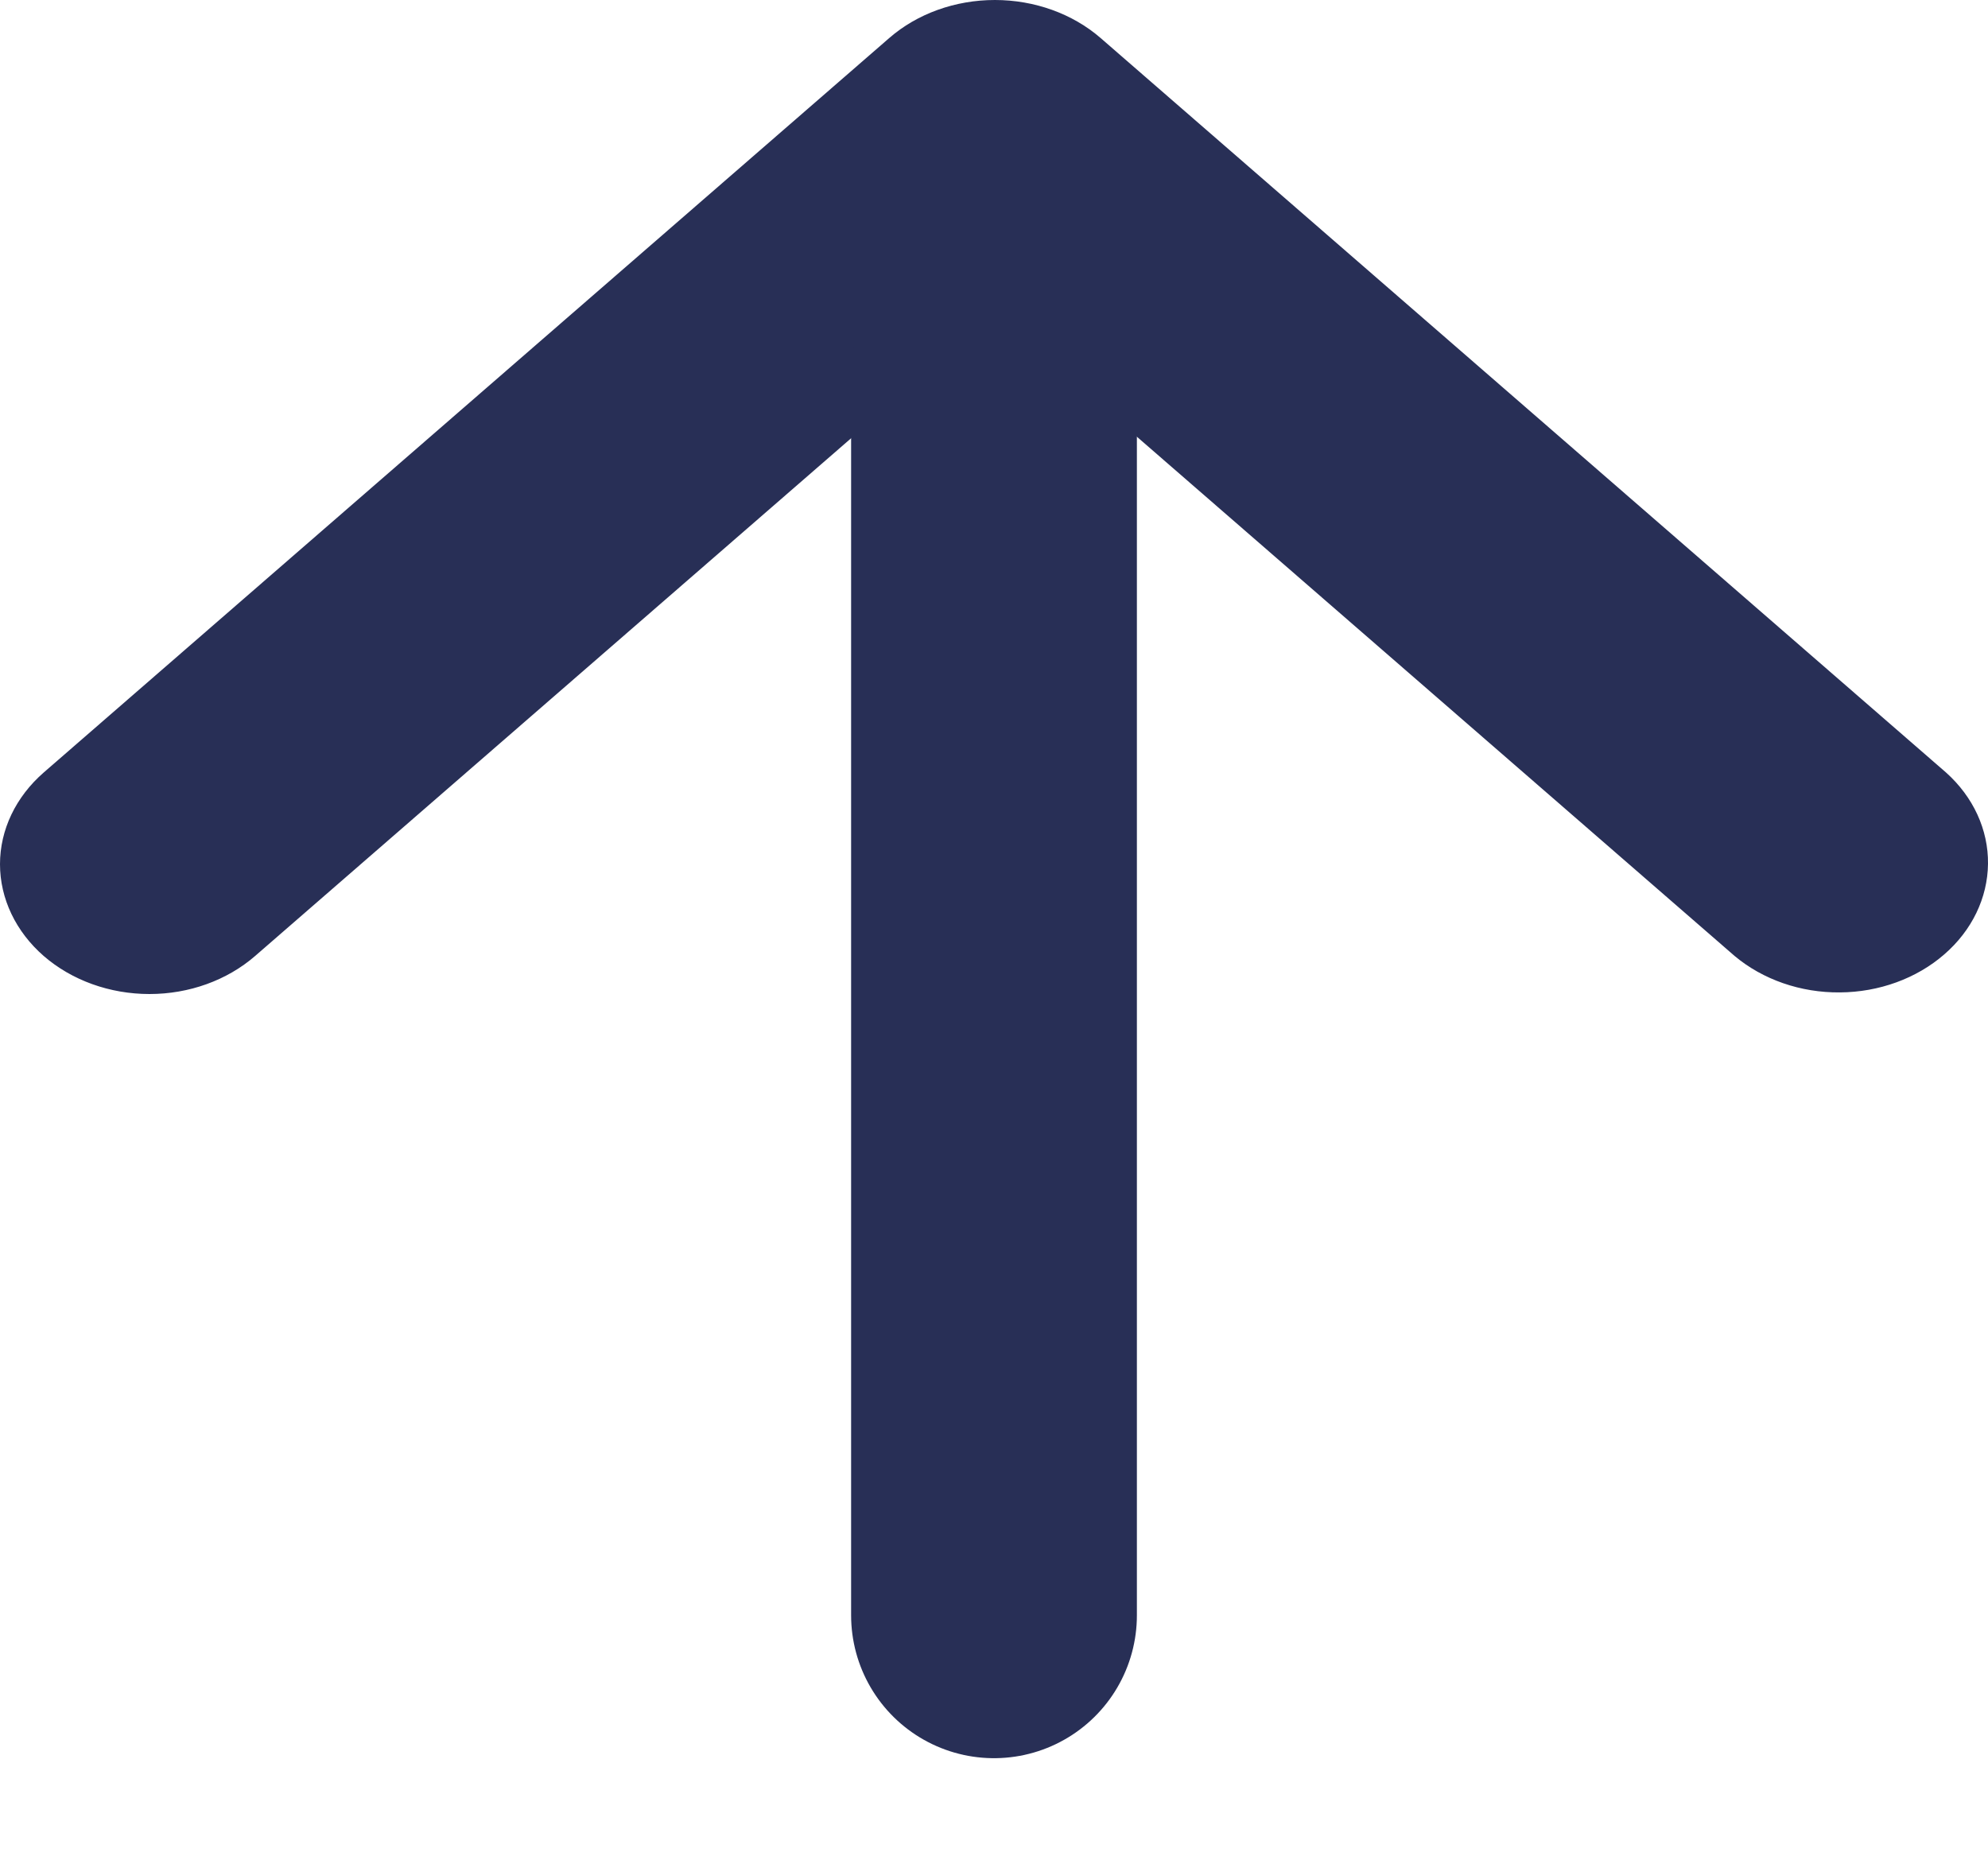 <svg width="16" height="15" viewBox="0 0 16 15" fill="none" xmlns="http://www.w3.org/2000/svg">
<path d="M0.352 7.694C0.578 7.89 0.884 8 1.203 8C1.522 8 1.827 7.89 2.053 7.694L8.007 2.522L13.961 7.694C14.188 7.884 14.492 7.99 14.808 7.987C15.123 7.985 15.425 7.875 15.648 7.681C15.871 7.488 15.997 7.226 16 6.952C16.003 6.678 15.882 6.414 15.662 6.217L8.858 0.306C8.632 0.11 8.326 0 8.007 0C7.688 0 7.382 0.11 7.157 0.306L0.352 6.217C0.127 6.413 0 6.678 0 6.955C0 7.232 0.127 7.498 0.352 7.694Z" fill="#282F56"/>
<path d="M8 3L8 13" stroke="#282F56" stroke-width="2.3" stroke-linecap="round"/>
</svg>
